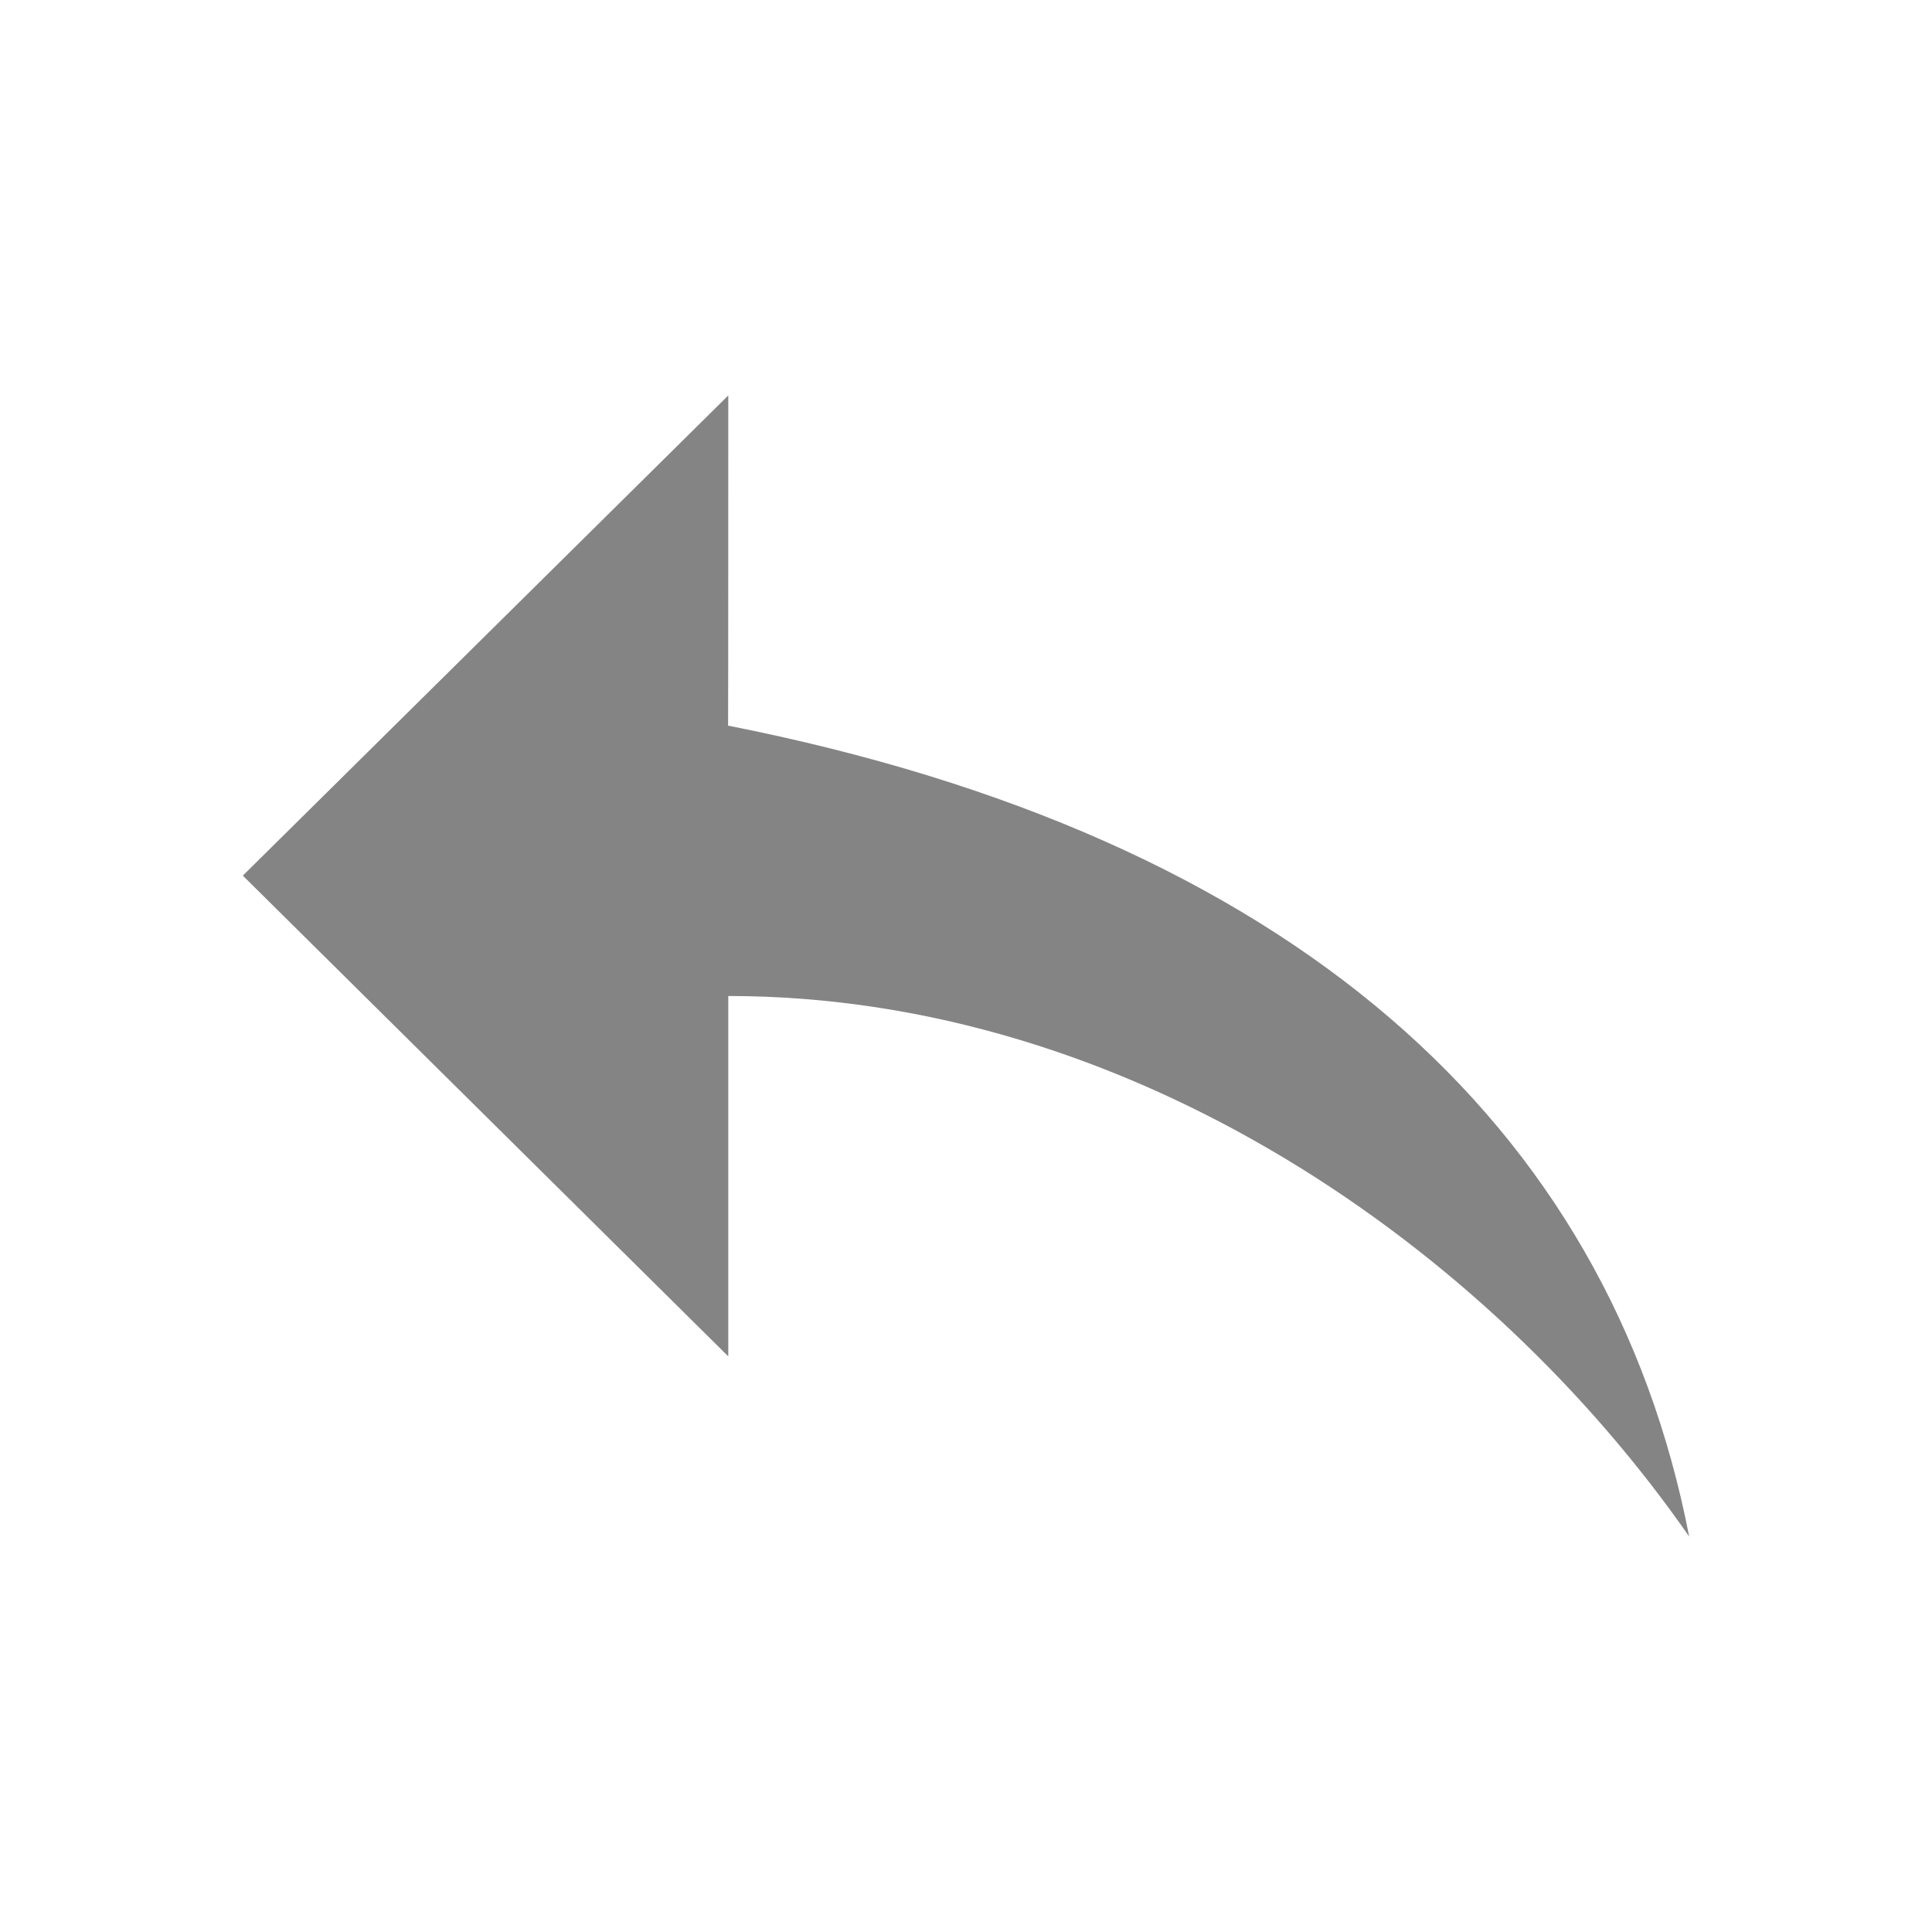 <?xml version="1.0" encoding="utf-8"?>
<!-- Generator: Adobe Illustrator 24.0.3, SVG Export Plug-In . SVG Version: 6.00 Build 0)  -->
<svg version="1.1" id="图形" xmlns="http://www.w3.org/2000/svg" xmlns:xlink="http://www.w3.org/1999/xlink" x="0px" y="0px"
	 viewBox="0 0 1024 1024" style="enable-background:new 0 0 1024 1024;" xml:space="preserve">
<style type="text/css">
	.st0{fill:#848484;}
</style>
<path class="st0" d="M385.9,384.6c298.6,59,466.9,210.9,509.4,429.8C788.8,661.2,598.9,527.9,386,527.9v191L128.7,464.1L386,209.6
	C386,209.6,386,381.2,385.9,384.6z"/>
</svg>
